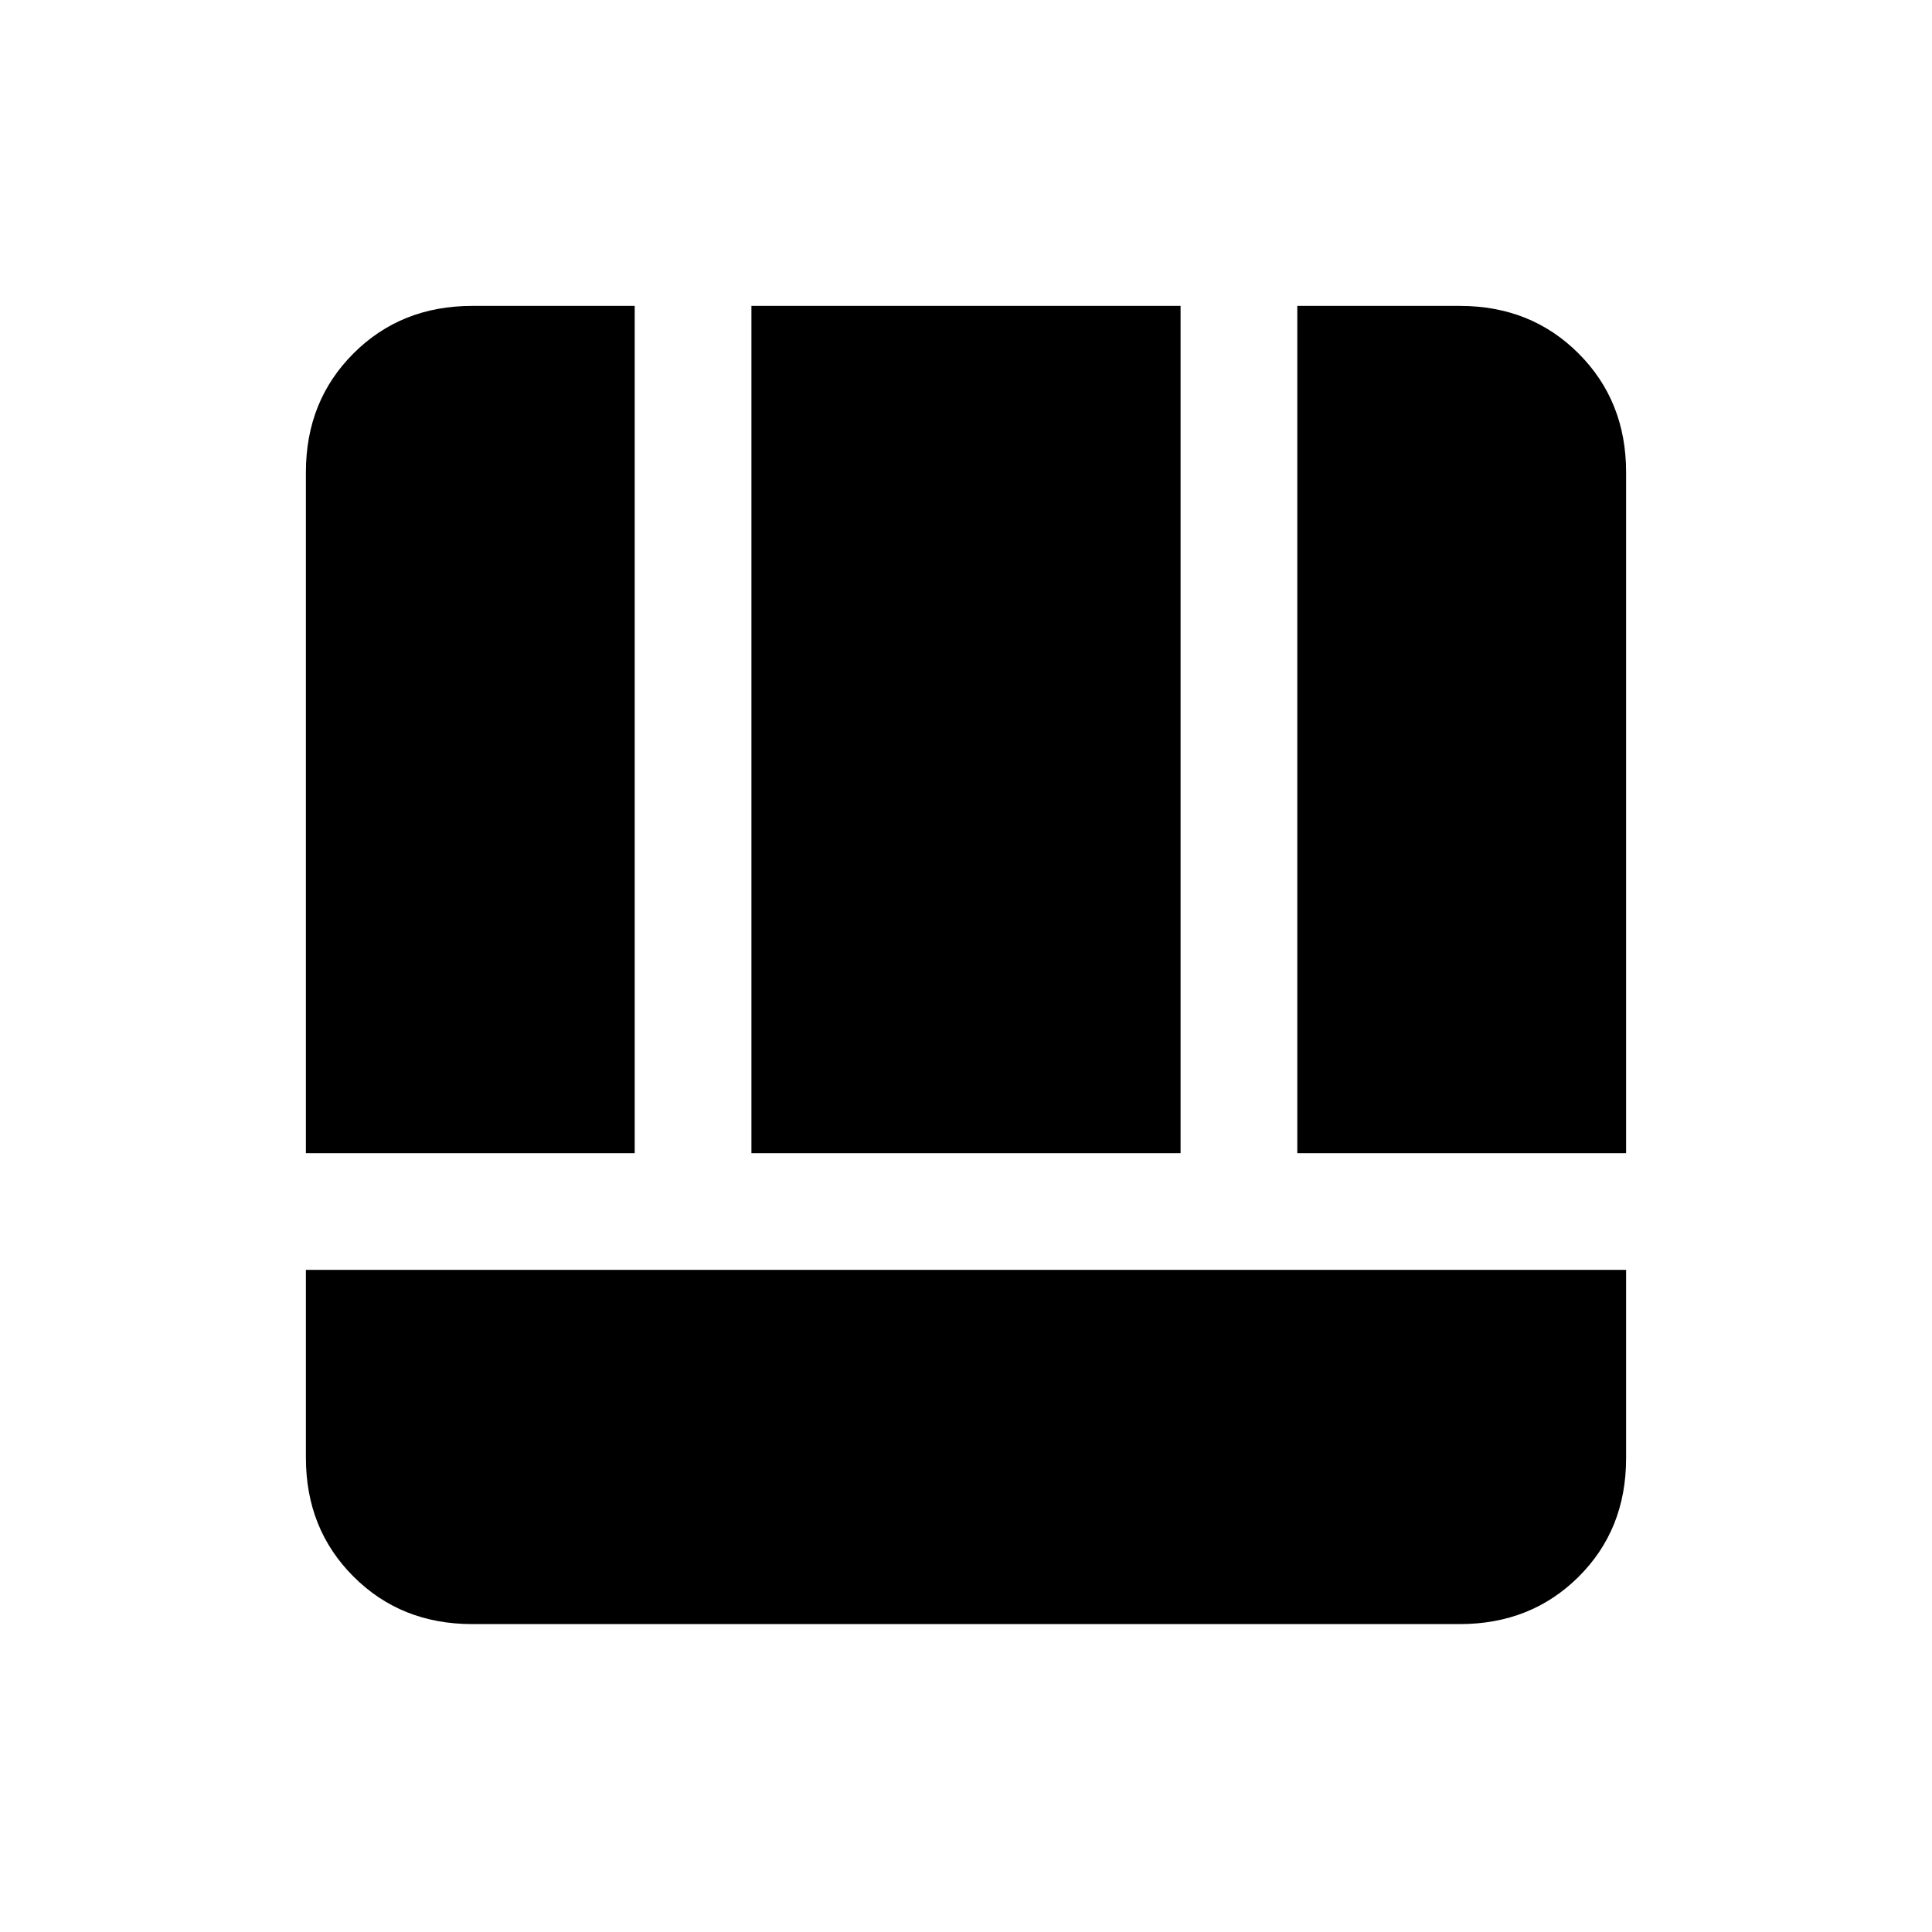 <svg xmlns="http://www.w3.org/2000/svg" height="20" viewBox="0 -960 960 960" width="20"><path d="M234.62-153q-35.36 0-58.99-23.63Q152-200.26 152-235.62V-329h656v93.62q0 35.42-23.63 58.9Q760.74-153 725.38-153H234.62Zm410-234v-421h80.76q35.36 0 58.99 23.63Q808-760.74 808-725.38V-387H644.62ZM152-387v-338.38q0-35.36 23.63-58.99Q199.26-808 234.62-808h80.76v421H152Zm221.38 0v-421h213.24v421H373.38Z"/></svg>